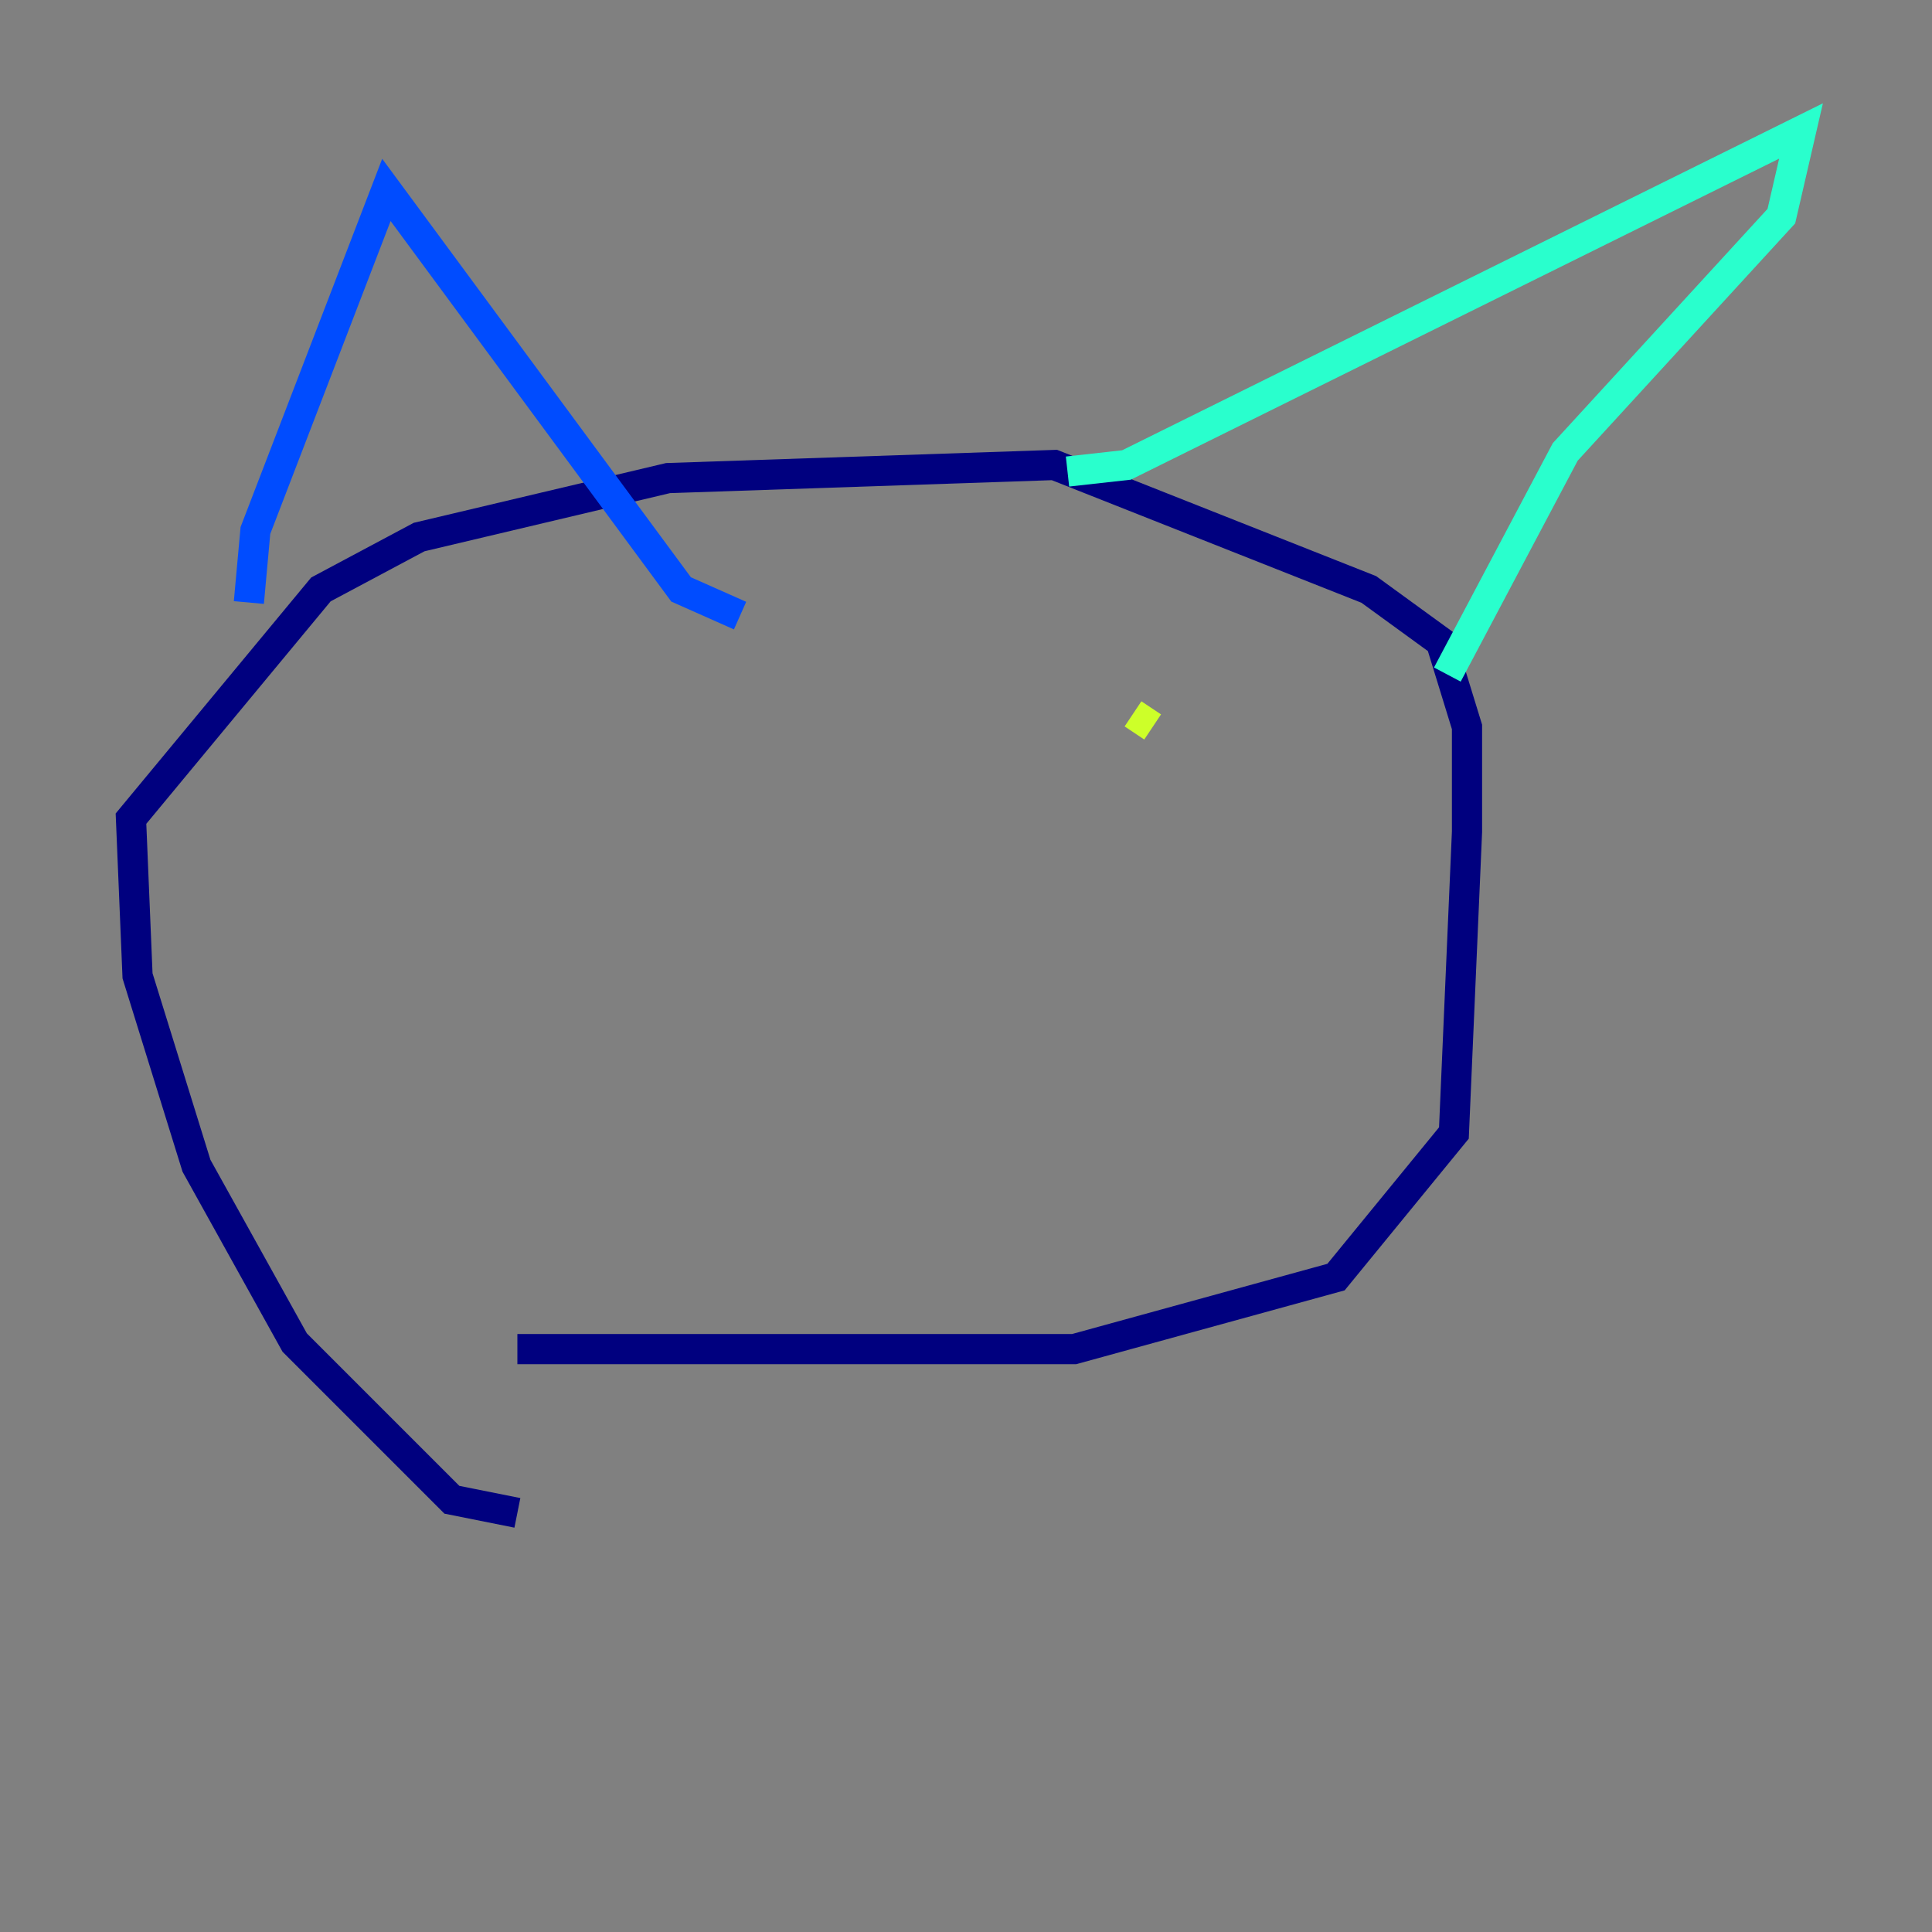 <?xml version="1.0" encoding="utf-8" ?>
<svg baseProfile="tiny" height="128" version="1.2" viewBox="0,0,128,128" width="128" xmlns="http://www.w3.org/2000/svg" xmlns:ev="http://www.w3.org/2001/xml-events" xmlns:xlink="http://www.w3.org/1999/xlink"><rect x="0" y="0" width="128" height="128" fill="#808080" stroke="none"/><defs /><polyline fill="none" points="34.278,100.231 29.939,99.363 19.525,88.949 13.017,77.234 9.112,64.651 8.678,54.237 21.261,39.051 27.77,35.58 44.258,31.675 69.858,30.807 90.685,39.051 95.458,42.522 97.193,48.163 97.193,55.105 96.325,75.064 88.515,84.61 71.159,89.383 34.278,89.383" stroke="#00007f" stroke-width="2" /><polyline fill="none" points="16.488,39.919 16.922,35.146 25.6,12.583 45.125,39.051 49.031,40.786" stroke="#004cff" stroke-width="2" /><polyline fill="none" points="70.725,31.241 74.63,30.807 119.322,8.678 118.02,14.319 103.702,29.939 95.891,44.691" stroke="#29ffcd" stroke-width="2" /><polyline fill="none" points="76.366,48.163 75.064,47.295" stroke="#cdff29" stroke-width="2" /><polyline fill="none" points="48.163,47.295 48.163,47.295" stroke="#ff6700" stroke-width="2" /><polyline fill="none" points="62.481,62.047 62.481,62.047" stroke="#7f0000" stroke-width="2" /></svg>